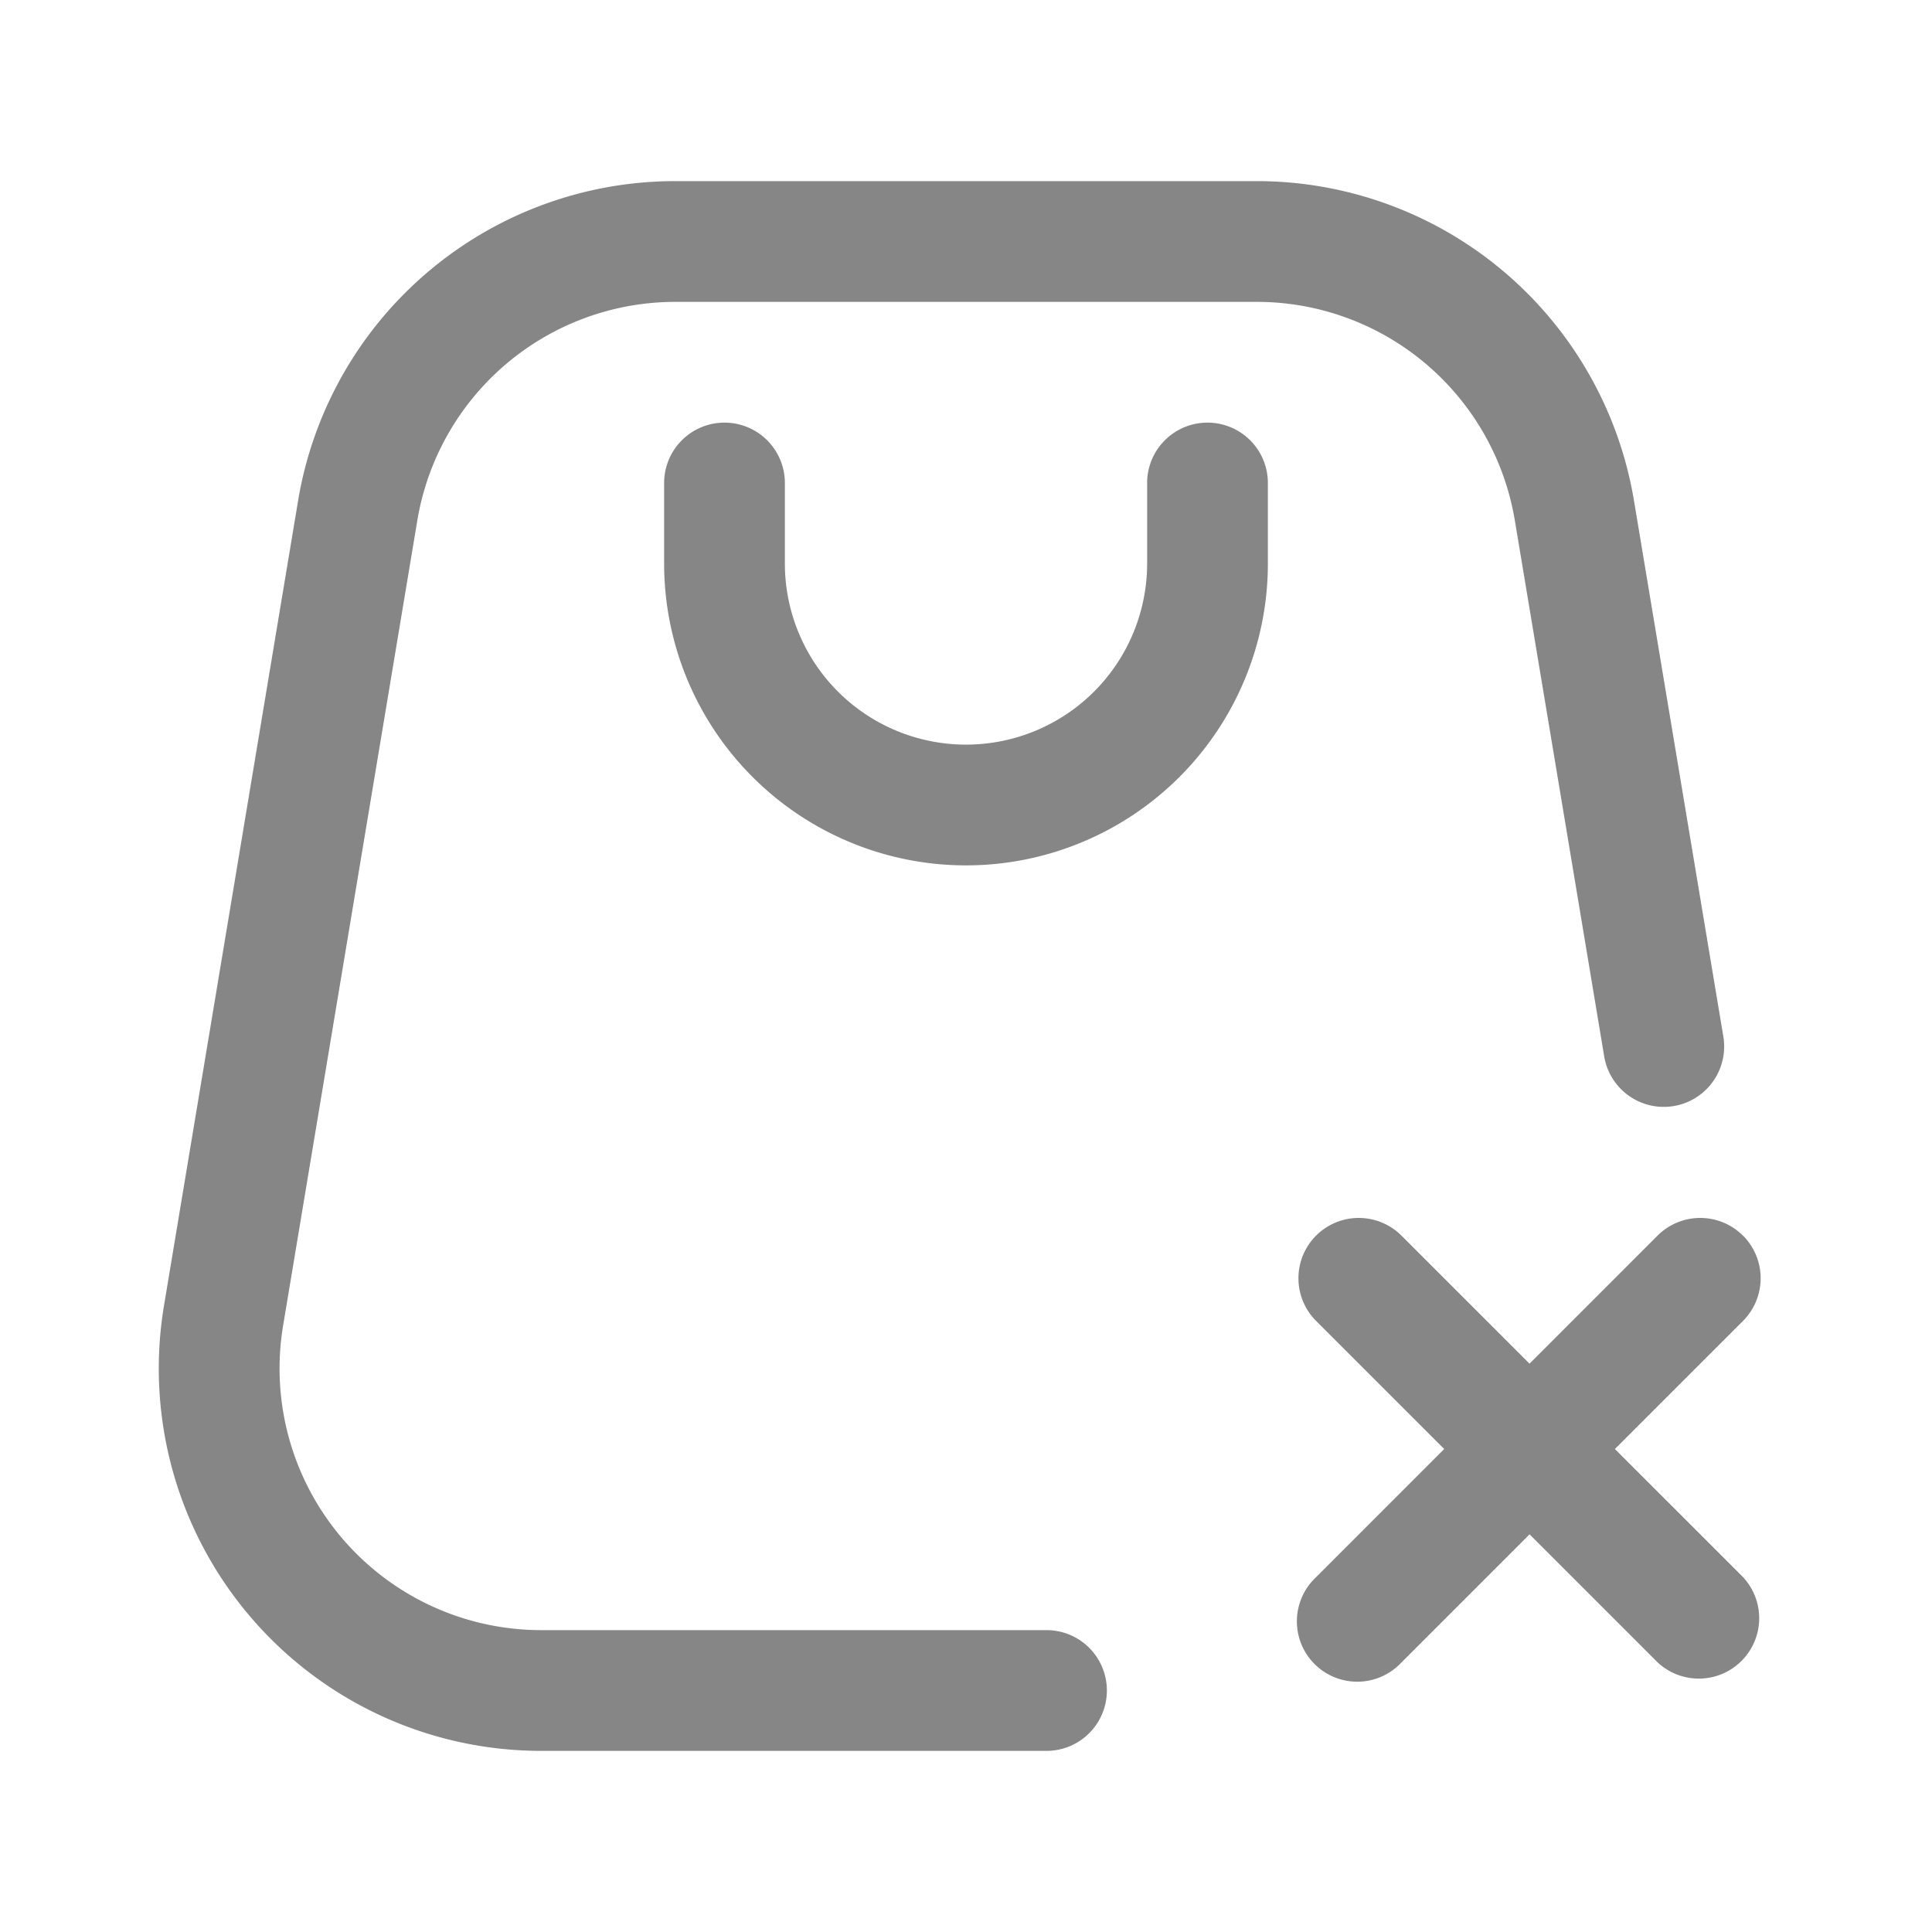 <svg width="24" height="24" fill="none" xmlns="http://www.w3.org/2000/svg">
    <path fill-rule="evenodd" clip-rule="evenodd" d="M9 5.25a.75.75 0 0 1 .75.75v1a2.25 2.25 0 0 0 4.5 0V6a.75.75 0 0 1 1.5 0v1a3.75 3.75 0 1 1-7.5 0V6A.75.75 0 0 1 9 5.25Z" fill="#868686"/>
    <path fill-rule="evenodd" clip-rule="evenodd" d="M3.703 6.22A4.75 4.75 0 0 1 8.39 2.25h7.223a4.75 4.75 0 0 1 4.685 3.97l1.11 6.657a.75.75 0 1 1-1.48.246l-1.11-6.657a3.25 3.25 0 0 0-3.206-2.716H8.39a3.25 3.25 0 0 0-3.206 2.716l-1.667 10a3.25 3.25 0 0 0 3.206 3.784H13a.75.75 0 1 1 0 1.5H6.722a4.75 4.75 0 0 1-4.685-5.53l1.666-10ZM21.652 15.349a.75.75 0 0 1 0 1.06l-4.243 4.243a.75.75 0 1 1-1.06-1.06l4.242-4.243a.75.75 0 0 1 1.06 0Z" fill="#868686"/>
    <path fill-rule="evenodd" clip-rule="evenodd" d="M16.349 15.349a.75.75 0 0 1 1.06 0l4.243 4.242a.75.75 0 0 1-1.06 1.06l-4.243-4.242a.75.75 0 0 1 0-1.06Z" fill="#868686"/>
</svg>
